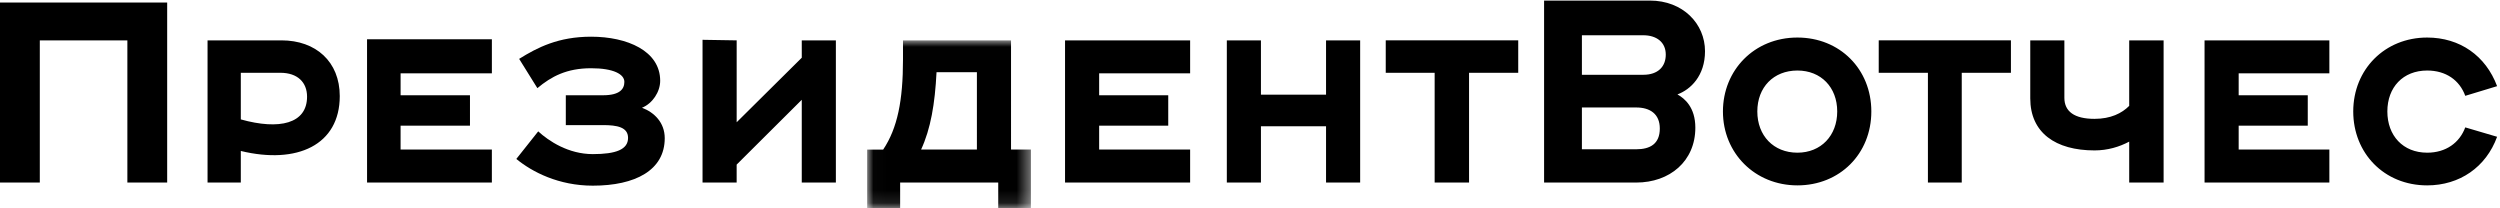 <svg xmlns="http://www.w3.org/2000/svg" xmlns:xlink="http://www.w3.org/1999/xlink" width="192" height="16" viewBox="0 0 192 16">
    <defs>
        <path id="a" d="M.02.006h12.577V12.89H.02z"/>
    </defs>
    <g fill="none" fill-rule="evenodd">
        <path fill="#000" d="M0 .197V14.02h3.057V3.101h6.725V14.02h3.057V.197zM49.304 8.276c.808-.327 1.398-1.222 1.398-2.074 0-2.293-2.533-3.384-5.306-3.384-2.511 0-4.127.83-5.525 1.703L41.27 6.77c1.07-.896 2.249-1.529 4.127-1.529 1.725 0 2.554.459 2.554 1.048 0 .546-.35 1.027-1.637 1.027h-2.86v2.292h2.86c1.07 0 1.921.153 1.921.983 0 .895-.939 1.245-2.707 1.245-1.878 0-3.385-1.005-4.193-1.747l-1.681 2.118c1.223 1.004 3.253 2.052 5.874 2.052 3.253 0 5.524-1.179 5.524-3.646 0-1.201-.808-1.987-1.747-2.337"/>
        <g transform="translate(66.578 3.095)">
            <mask id="b" fill="#fff">
                <use xlink:href="#a"/>
            </mask>
            <path fill="#000" d="M5.348 2.452h3.1V8.39H4.163c.735-1.594 1.062-3.503 1.185-5.94zm5.72-2.446H2.772V1.47c0 3.143-.42 5.273-1.522 6.922H.019v4.498h2.534v-1.965h7.533v1.965h2.511V8.39h-1.528V.006z" mask="url(#b)"/>
        </g>
        <path fill="#000" d="M28.19 14.019h9.585v-2.533h-7.01V9.652h5.329V7.316h-5.328V5.634h7.01v-2.62h-9.587zM61.576 4.433l-5 4.957V3.1l-2.621-.043v10.961h2.62v-1.376l5-4.978v6.354h2.62V3.101h-2.62zM18.494 9.172V5.59h3.036c1.332 0 2.052.742 2.052 1.834 0 2.074-2.118 2.576-5.088 1.747m3.123-6.07H15.94v10.917h2.554v-2.424c4.324 1.048 7.6-.458 7.6-4.214 0-2.642-1.835-4.28-4.477-4.28M101.84 7.272h-5v-4.17h-2.62v10.917h2.62V9.696h5v4.323h2.62V3.101h-2.62zM163.523 8.131c-.568.572-1.426.997-2.664.997-1.55 0-2.315-.568-2.315-1.616v-4.41h-2.62v4.454c0 2.642 1.944 3.996 4.935 3.996 1.005 0 1.904-.271 2.664-.675v3.142h2.642V3.101h-2.642v5.03zM169.31 14.019h9.585v-2.533h-6.965V9.652h5.306V7.316h-5.306V5.634h6.965V3.101h-9.586zM144.286 5.59h3.778v8.429h2.598V5.591h3.777V3.1h-10.153zM81.795 14.019h9.607v-2.533h-6.987V9.652h5.306V7.316h-5.306V5.634h6.987V3.101h-9.607zM186.406 11.726c-1.856 0-3.057-1.31-3.057-3.166 0-1.856 1.201-3.144 3.057-3.144 1.441 0 2.49.742 2.926 1.943l2.446-.742c-.874-2.336-2.86-3.734-5.372-3.734-3.253 0-5.677 2.446-5.677 5.677 0 3.188 2.358 5.677 5.677 5.677 2.49 0 4.52-1.397 5.372-3.733l-2.446-.721c-.436 1.18-1.485 1.943-2.926 1.943M106.425 5.59h3.756v8.429h2.642V5.591h3.777V3.1h-10.175zM126.206 5.743h-4.716V2.708h4.716c1.005 0 1.725.524 1.725 1.485 0 .917-.59 1.55-1.725 1.55m-.545 5.721h-4.171v-3.21h4.17c1.07 0 1.813.503 1.813 1.616 0 1.18-.743 1.594-1.812 1.594m5.284-7.533c0-2.096-1.682-3.887-4.236-3.887h-8.123V14.02h7.075c2.576 0 4.541-1.638 4.541-4.214 0-1.572-.83-2.25-1.375-2.555 1.004-.371 2.118-1.42 2.118-3.319M138.041 11.726c-1.834 0-3.079-1.31-3.079-3.166 0-1.856 1.245-3.144 3.08-3.144 1.811 0 3.056 1.288 3.056 3.144s-1.245 3.166-3.057 3.166m0-8.843c-3.319 0-5.72 2.511-5.72 5.677 0 3.21 2.467 5.677 5.72 5.677 3.254 0 5.677-2.423 5.677-5.677 0-3.253-2.423-5.677-5.677-5.677"/>
    </g>
</svg>
